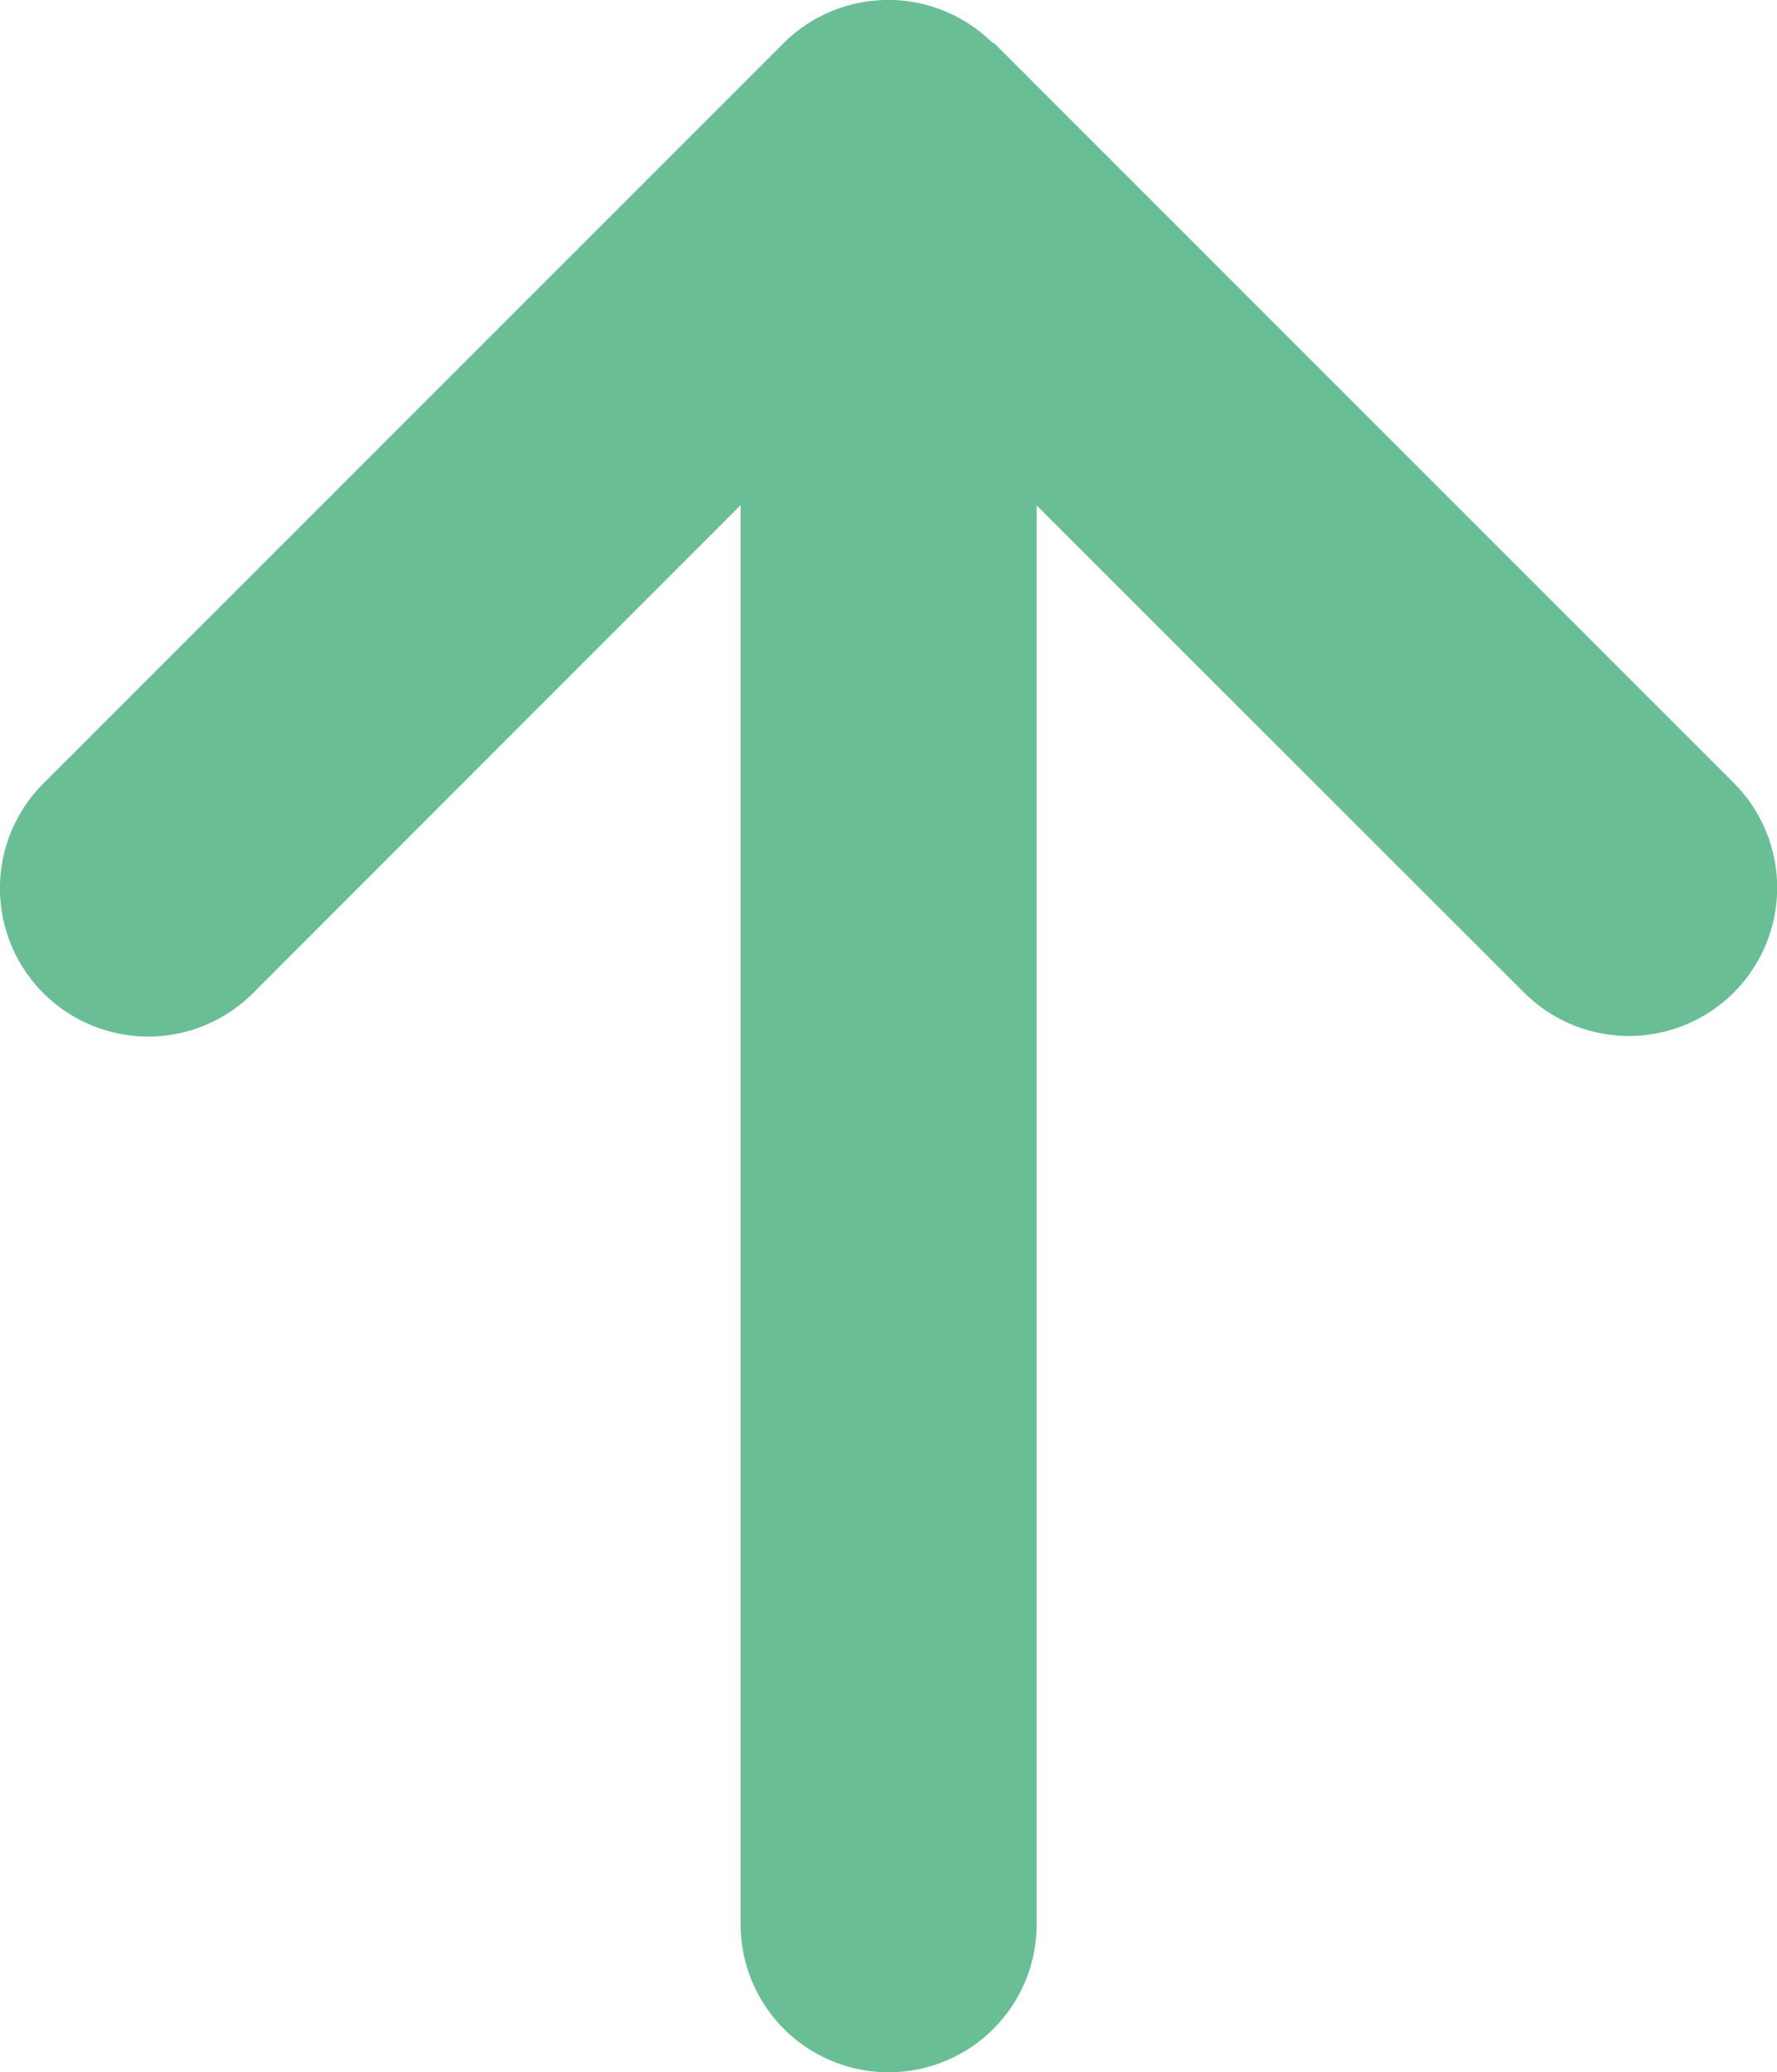 <svg xmlns="http://www.w3.org/2000/svg" width="18.648" height="21.746" viewBox="0 0 18.648 21.746">
  <path id="arrow-right-solid" d="M21.291,10.421a1.556,1.556,0,0,0,0-2.2L13.524.455a1.555,1.555,0,1,0-2.2,2.2l5.121,5.117H1.553a1.553,1.553,0,0,0,0,3.107H16.442L11.33,15.994a1.555,1.555,0,1,0,2.2,2.2L21.3,10.426Z" transform="translate(0 21.746) rotate(-90)" fill="#69be96"/>
</svg>
